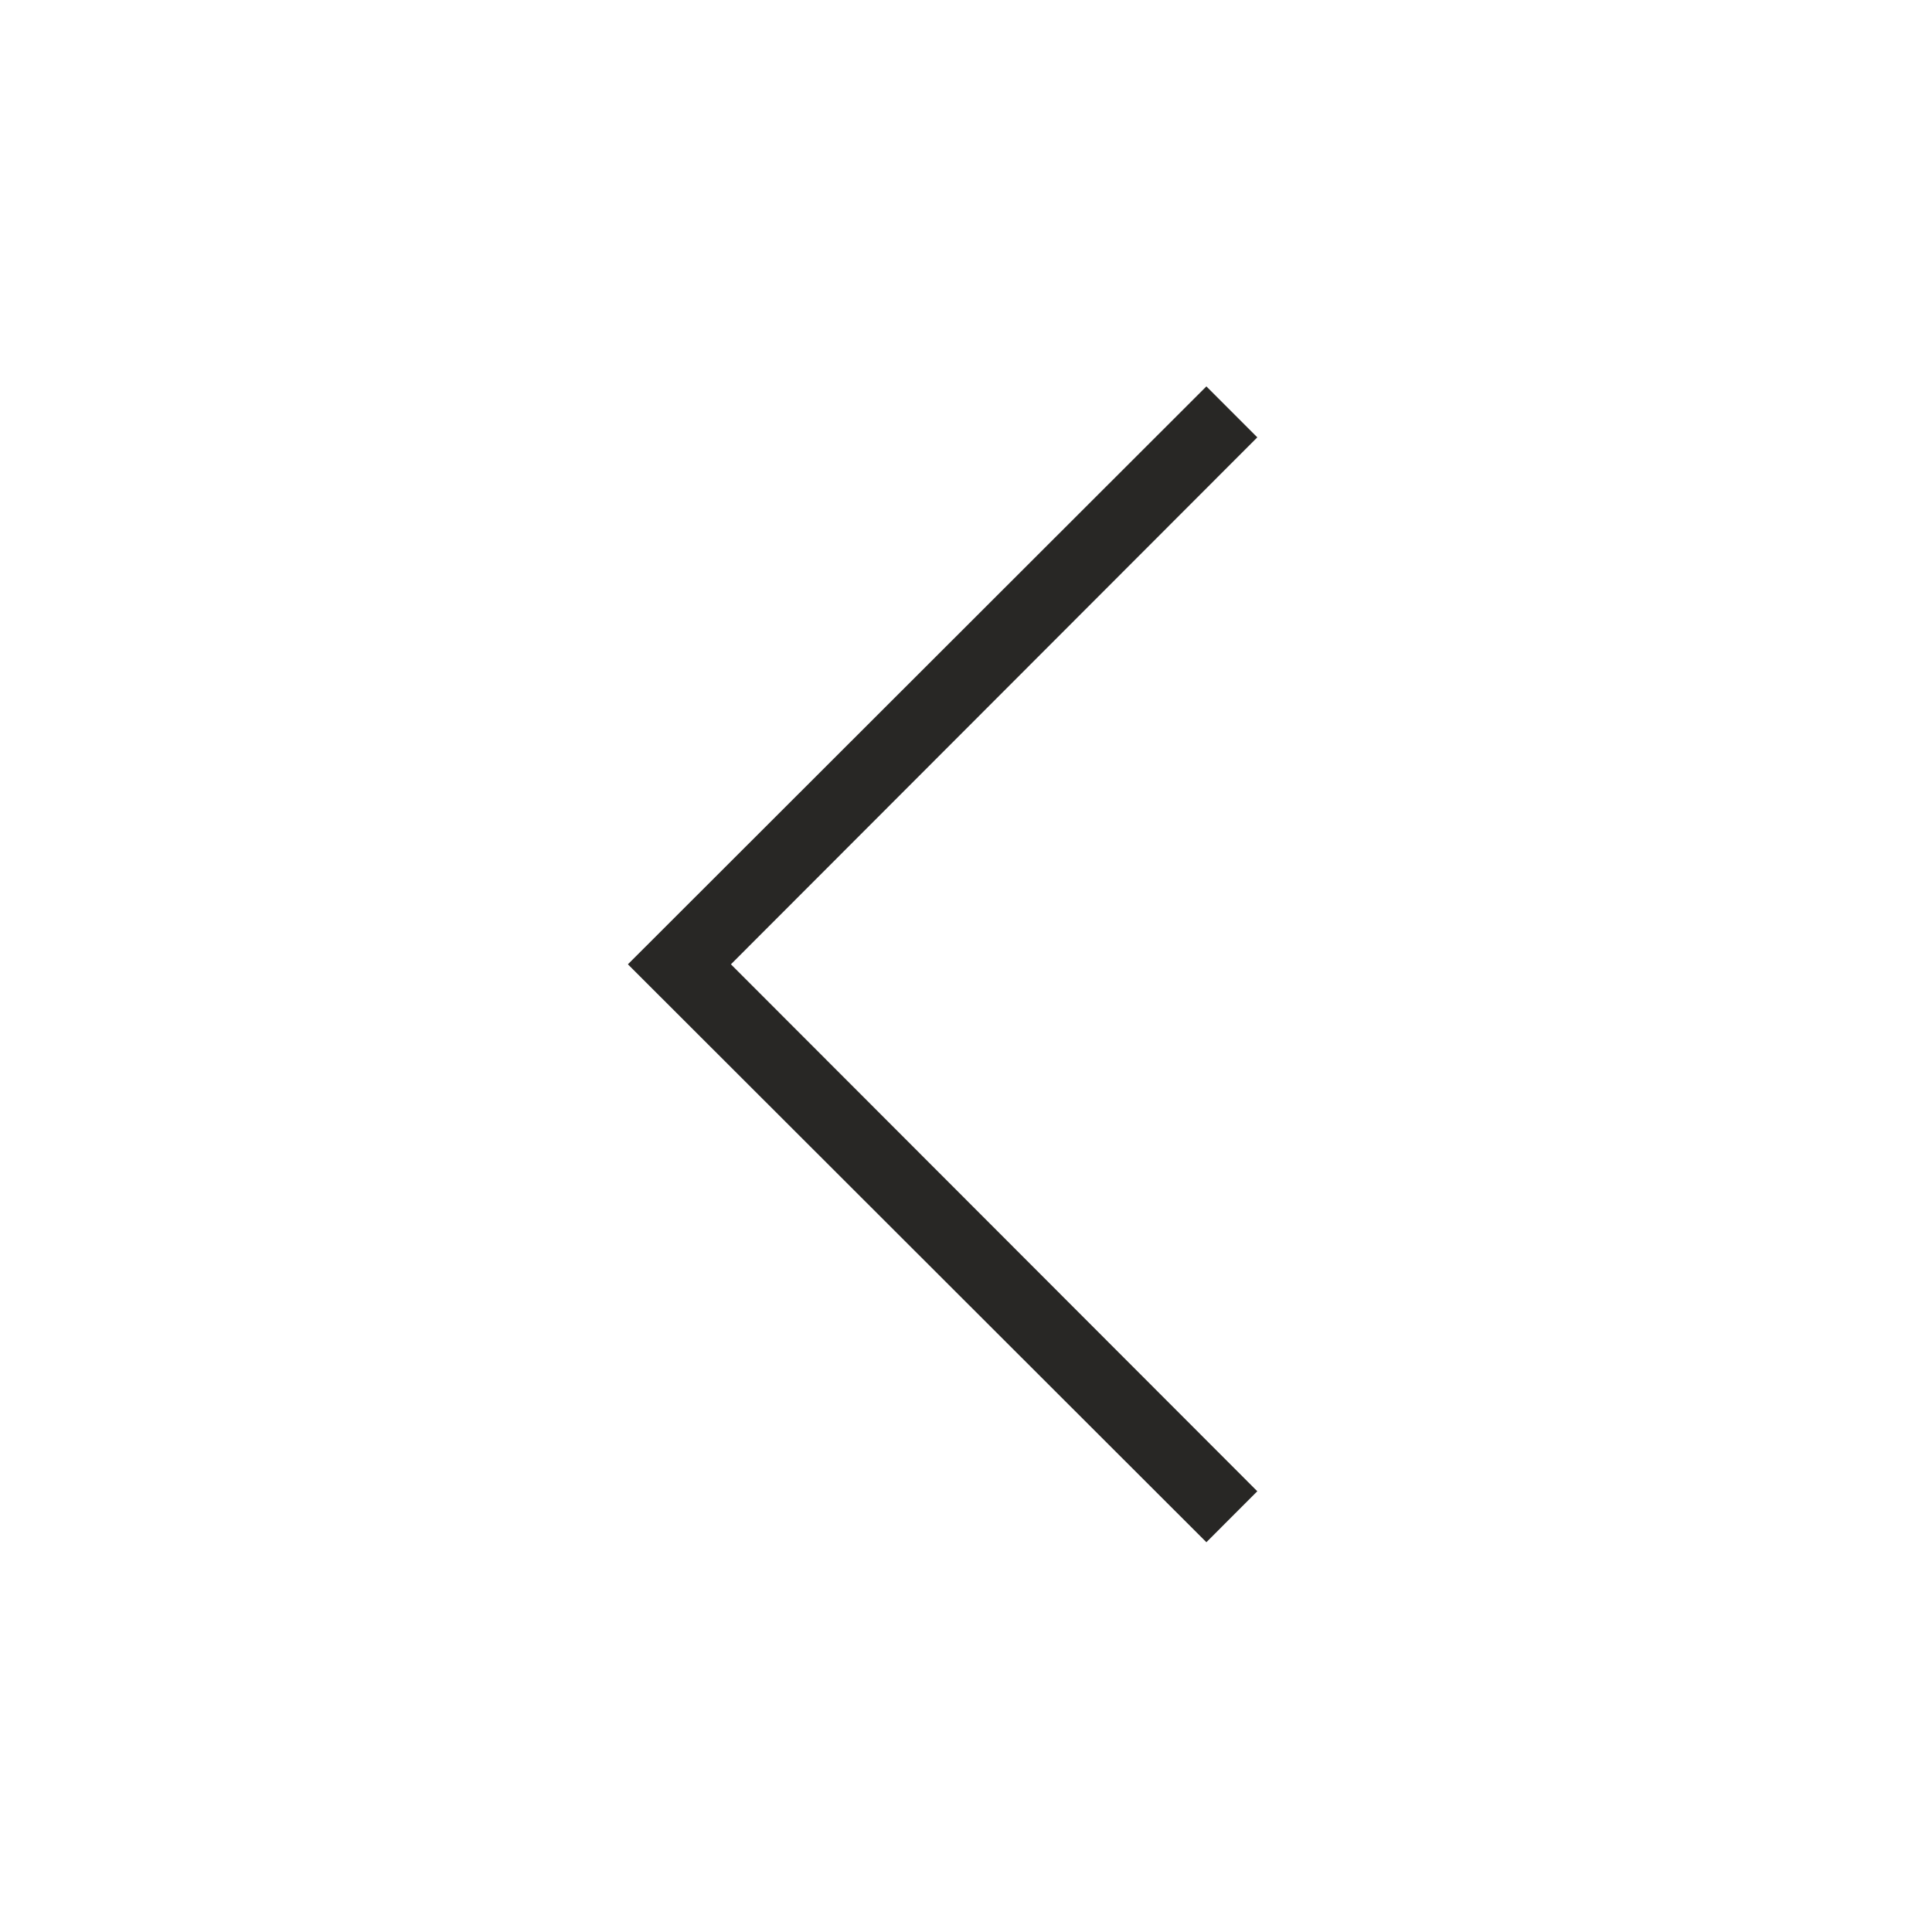 <svg xmlns="http://www.w3.org/2000/svg" width="40" height="40" fill="none" viewBox="0 0 40 40"><path fill="#282725" d="M26.031 30.875l-1.054 1.055L13 19.965 24.977 8l1.054 1.055-10.898 10.91 10.898 10.91z"/></svg>